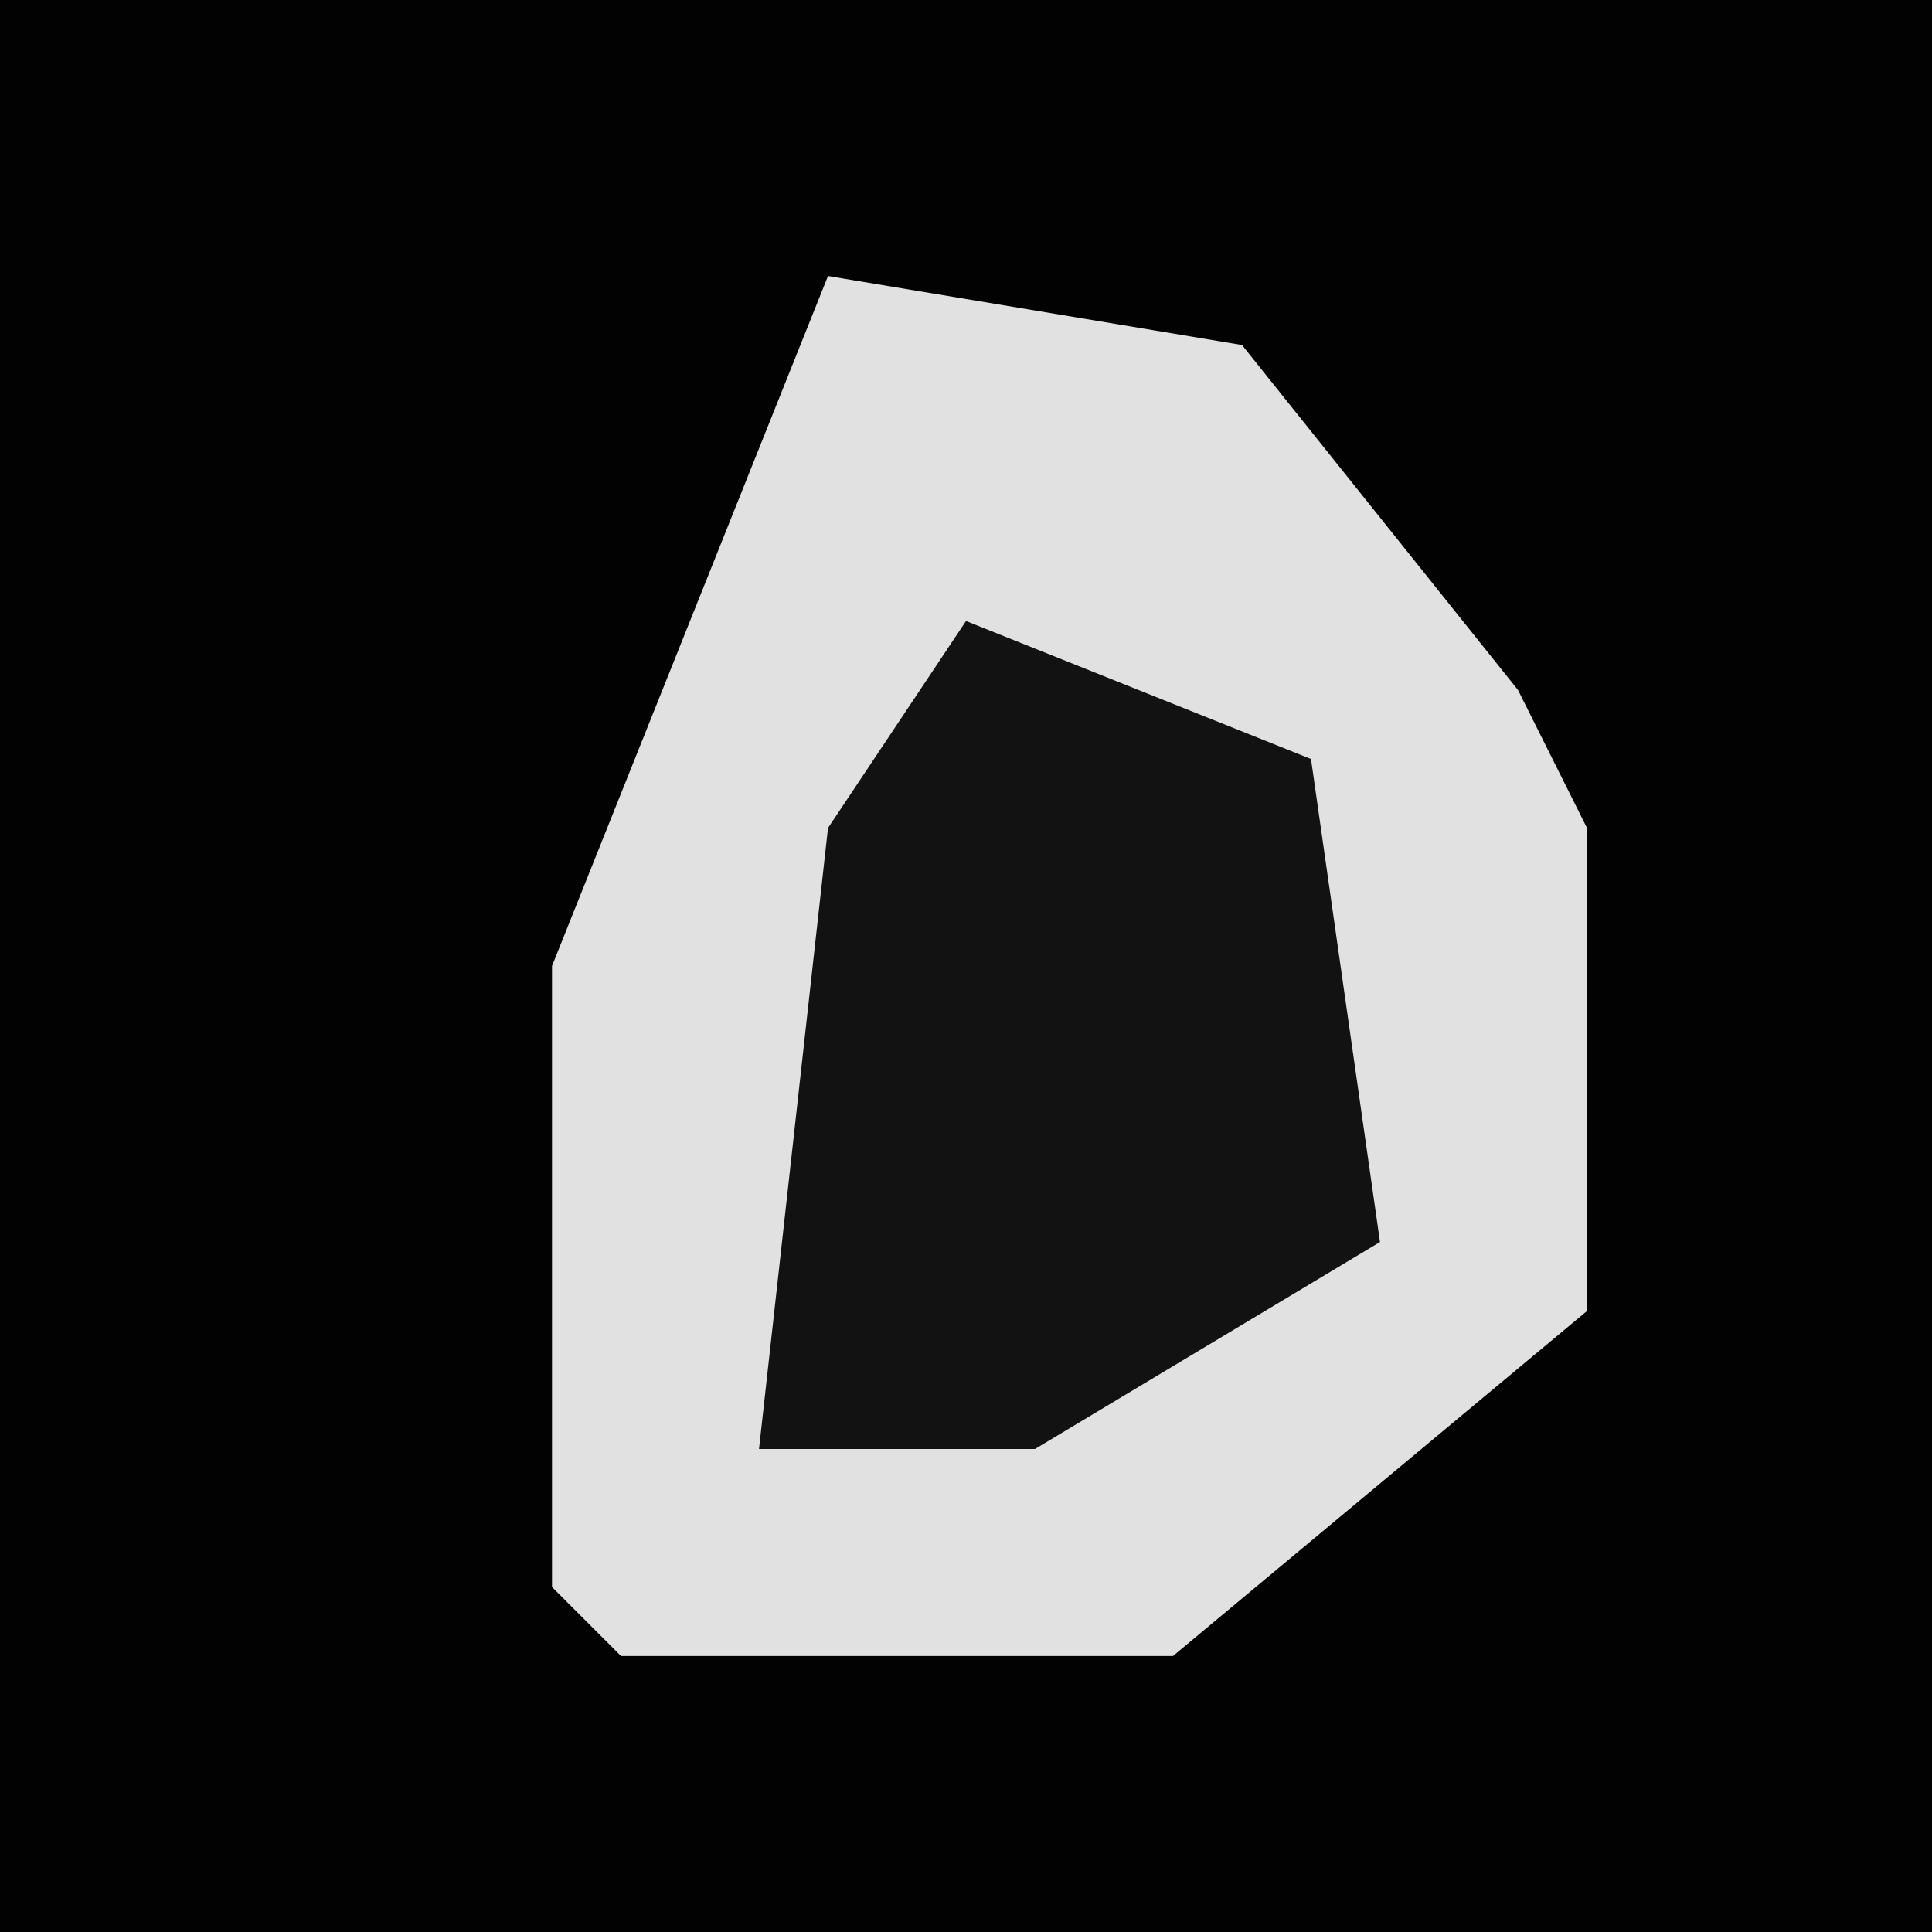 <?xml version="1.0" encoding="UTF-8"?>
<svg version="1.1" xmlns="http://www.w3.org/2000/svg" width="28" height="28">
<path d="M0,0 L28,0 L28,28 L0,28 Z " fill="#020202" transform="translate(0,0)"/>
<path d="M0,0 L6,1 L10,6 L11,8 L11,15 L5,20 L-3,20 L-4,19 L-4,10 Z " fill="#E1E1E1" transform="translate(12,4)"/>
<path d="M0,0 L5,2 L6,9 L1,12 L-3,12 L-2,3 Z " fill="#121212" transform="translate(14,9)"/>
</svg>
